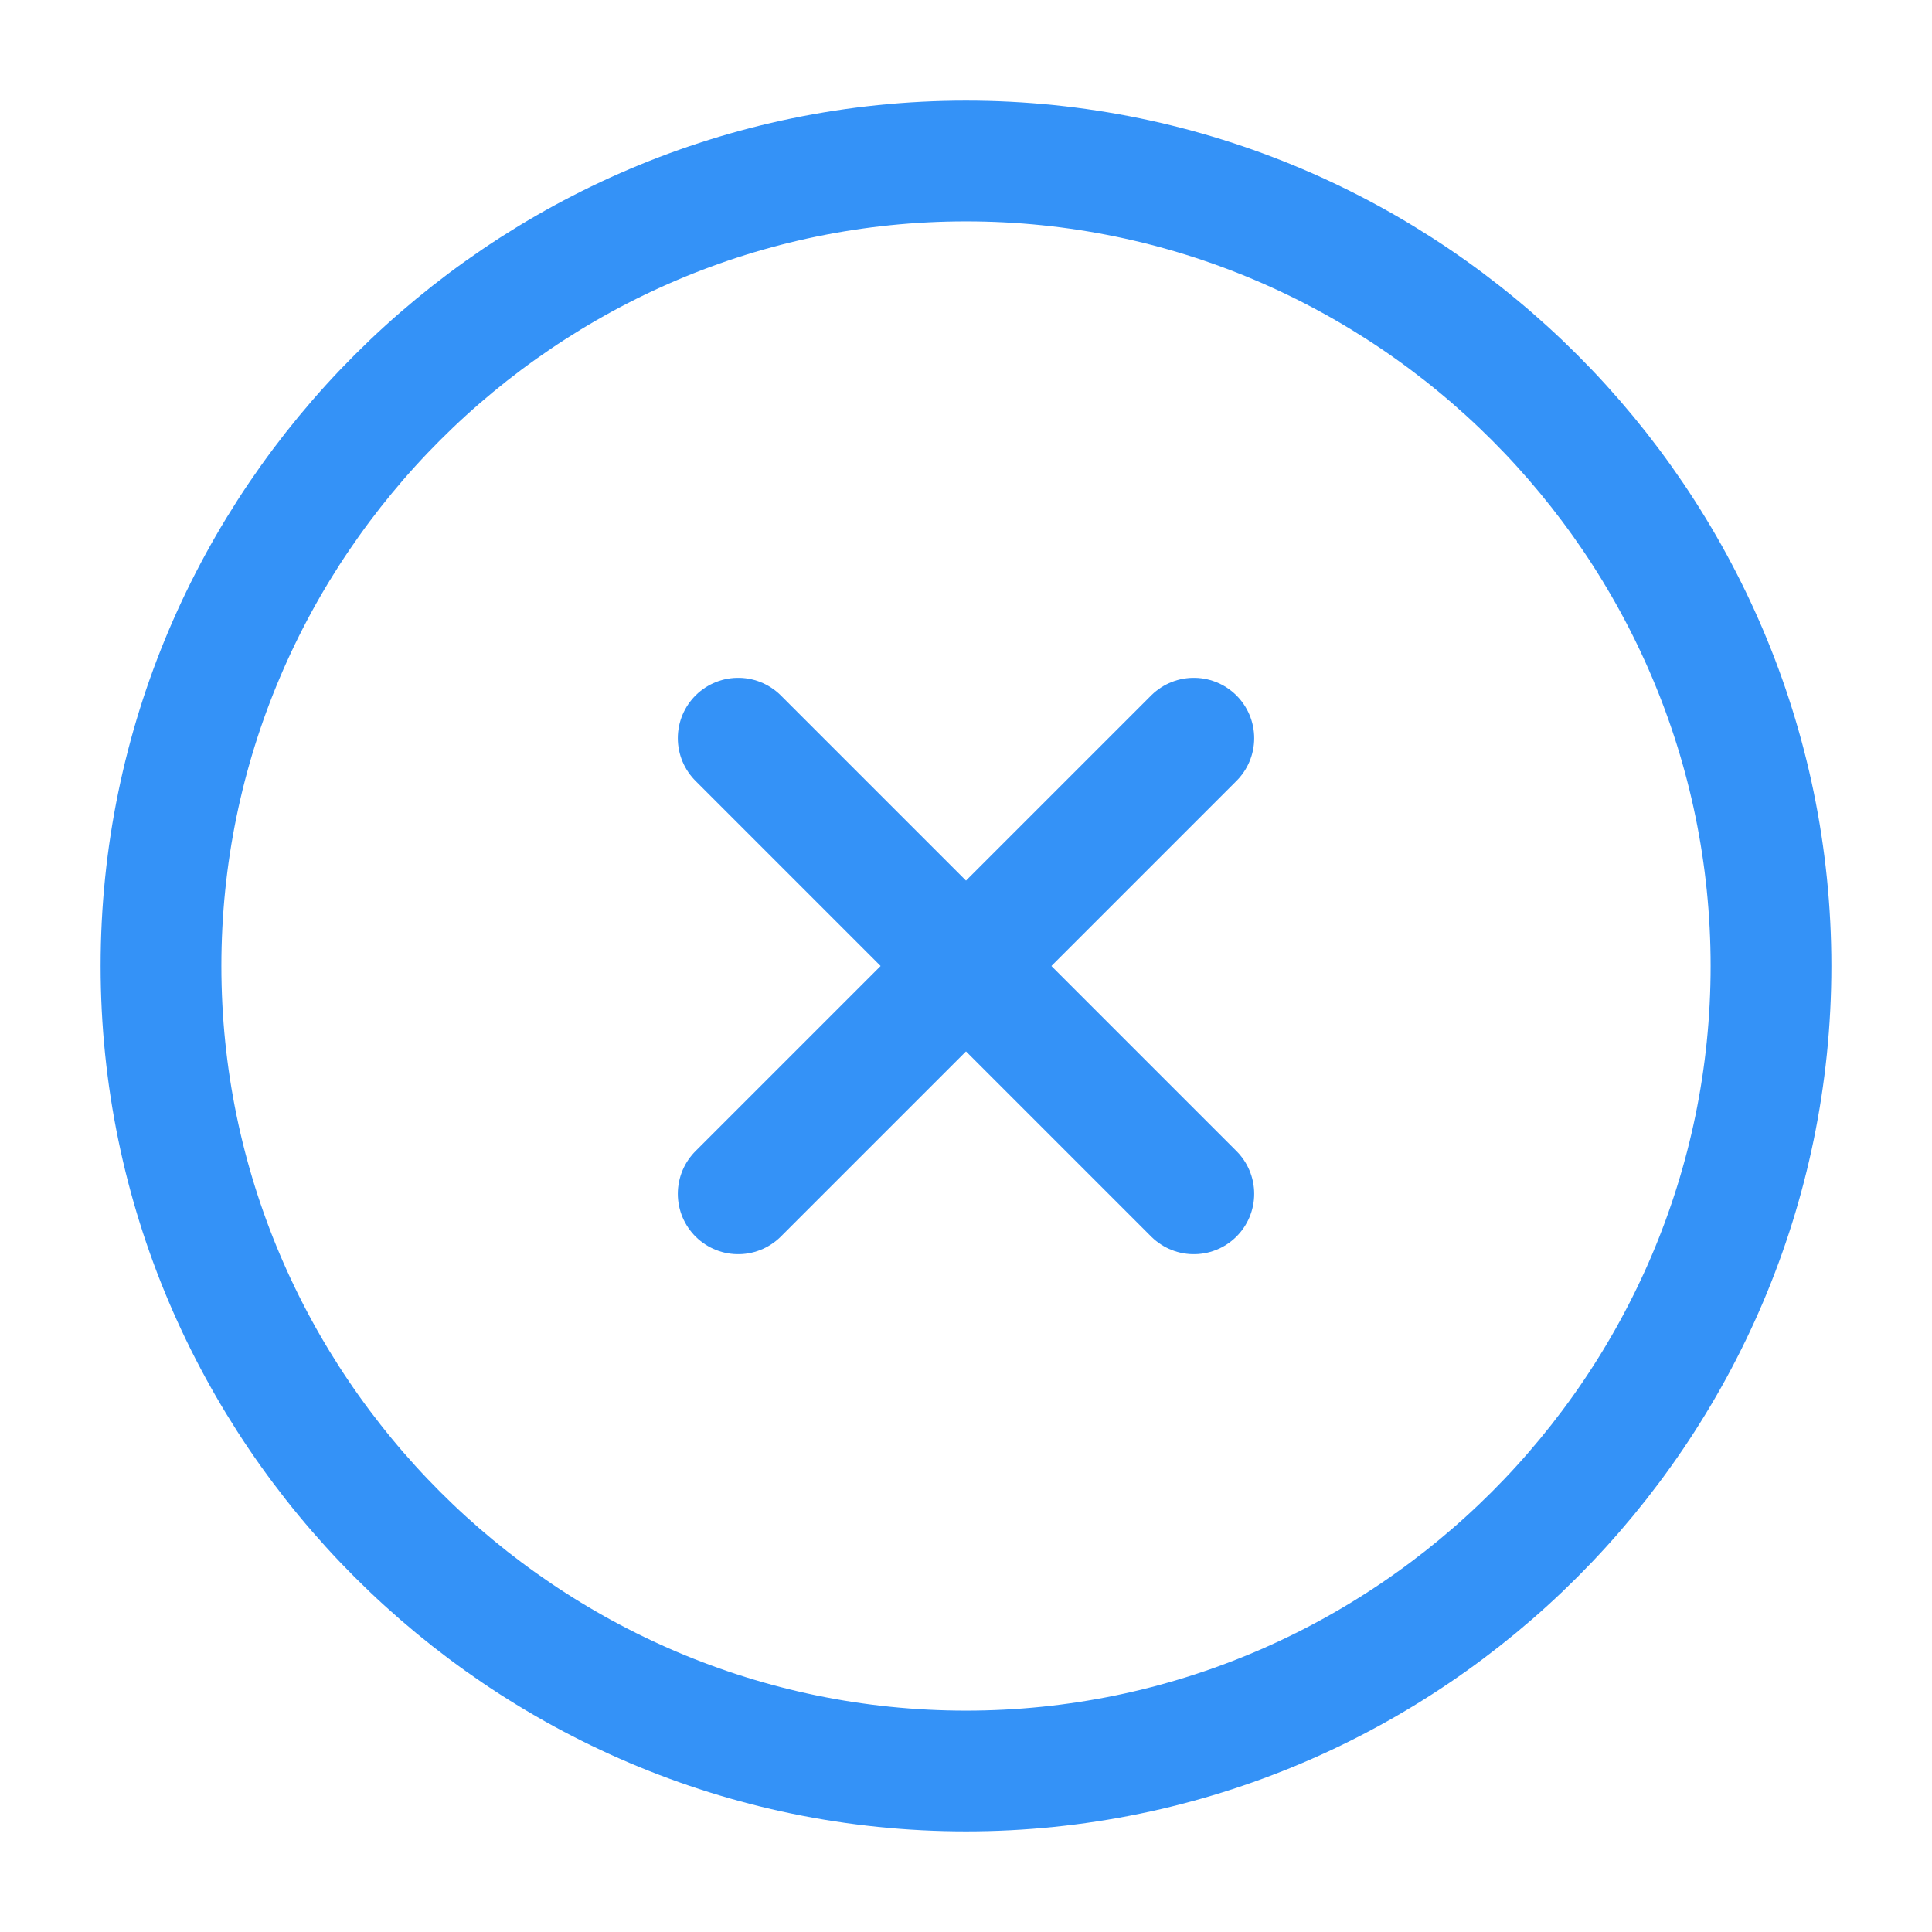 <svg width="24" height="24" viewBox="0 0 24 24" fill="none" xmlns="http://www.w3.org/2000/svg">
<path d="M12 22C17.5 22 22 17.5 22 12C22 6.5 17.5 2 12 2C6.5 2 2 6.5 2 12C2 17.5 6.5 22 12 22Z" stroke="#3492F7" stroke-width="1.5" stroke-linecap="round" stroke-linejoin="round"/>
<path d="M9.17 14.83L14.83 9.17" stroke="#3492F7" stroke-width="1.5" stroke-linecap="round" stroke-linejoin="round"/>
<path d="M14.83 14.83L9.17 9.17" stroke="#3492F7" stroke-width="1.5" stroke-linecap="round" stroke-linejoin="round"/>
</svg>
